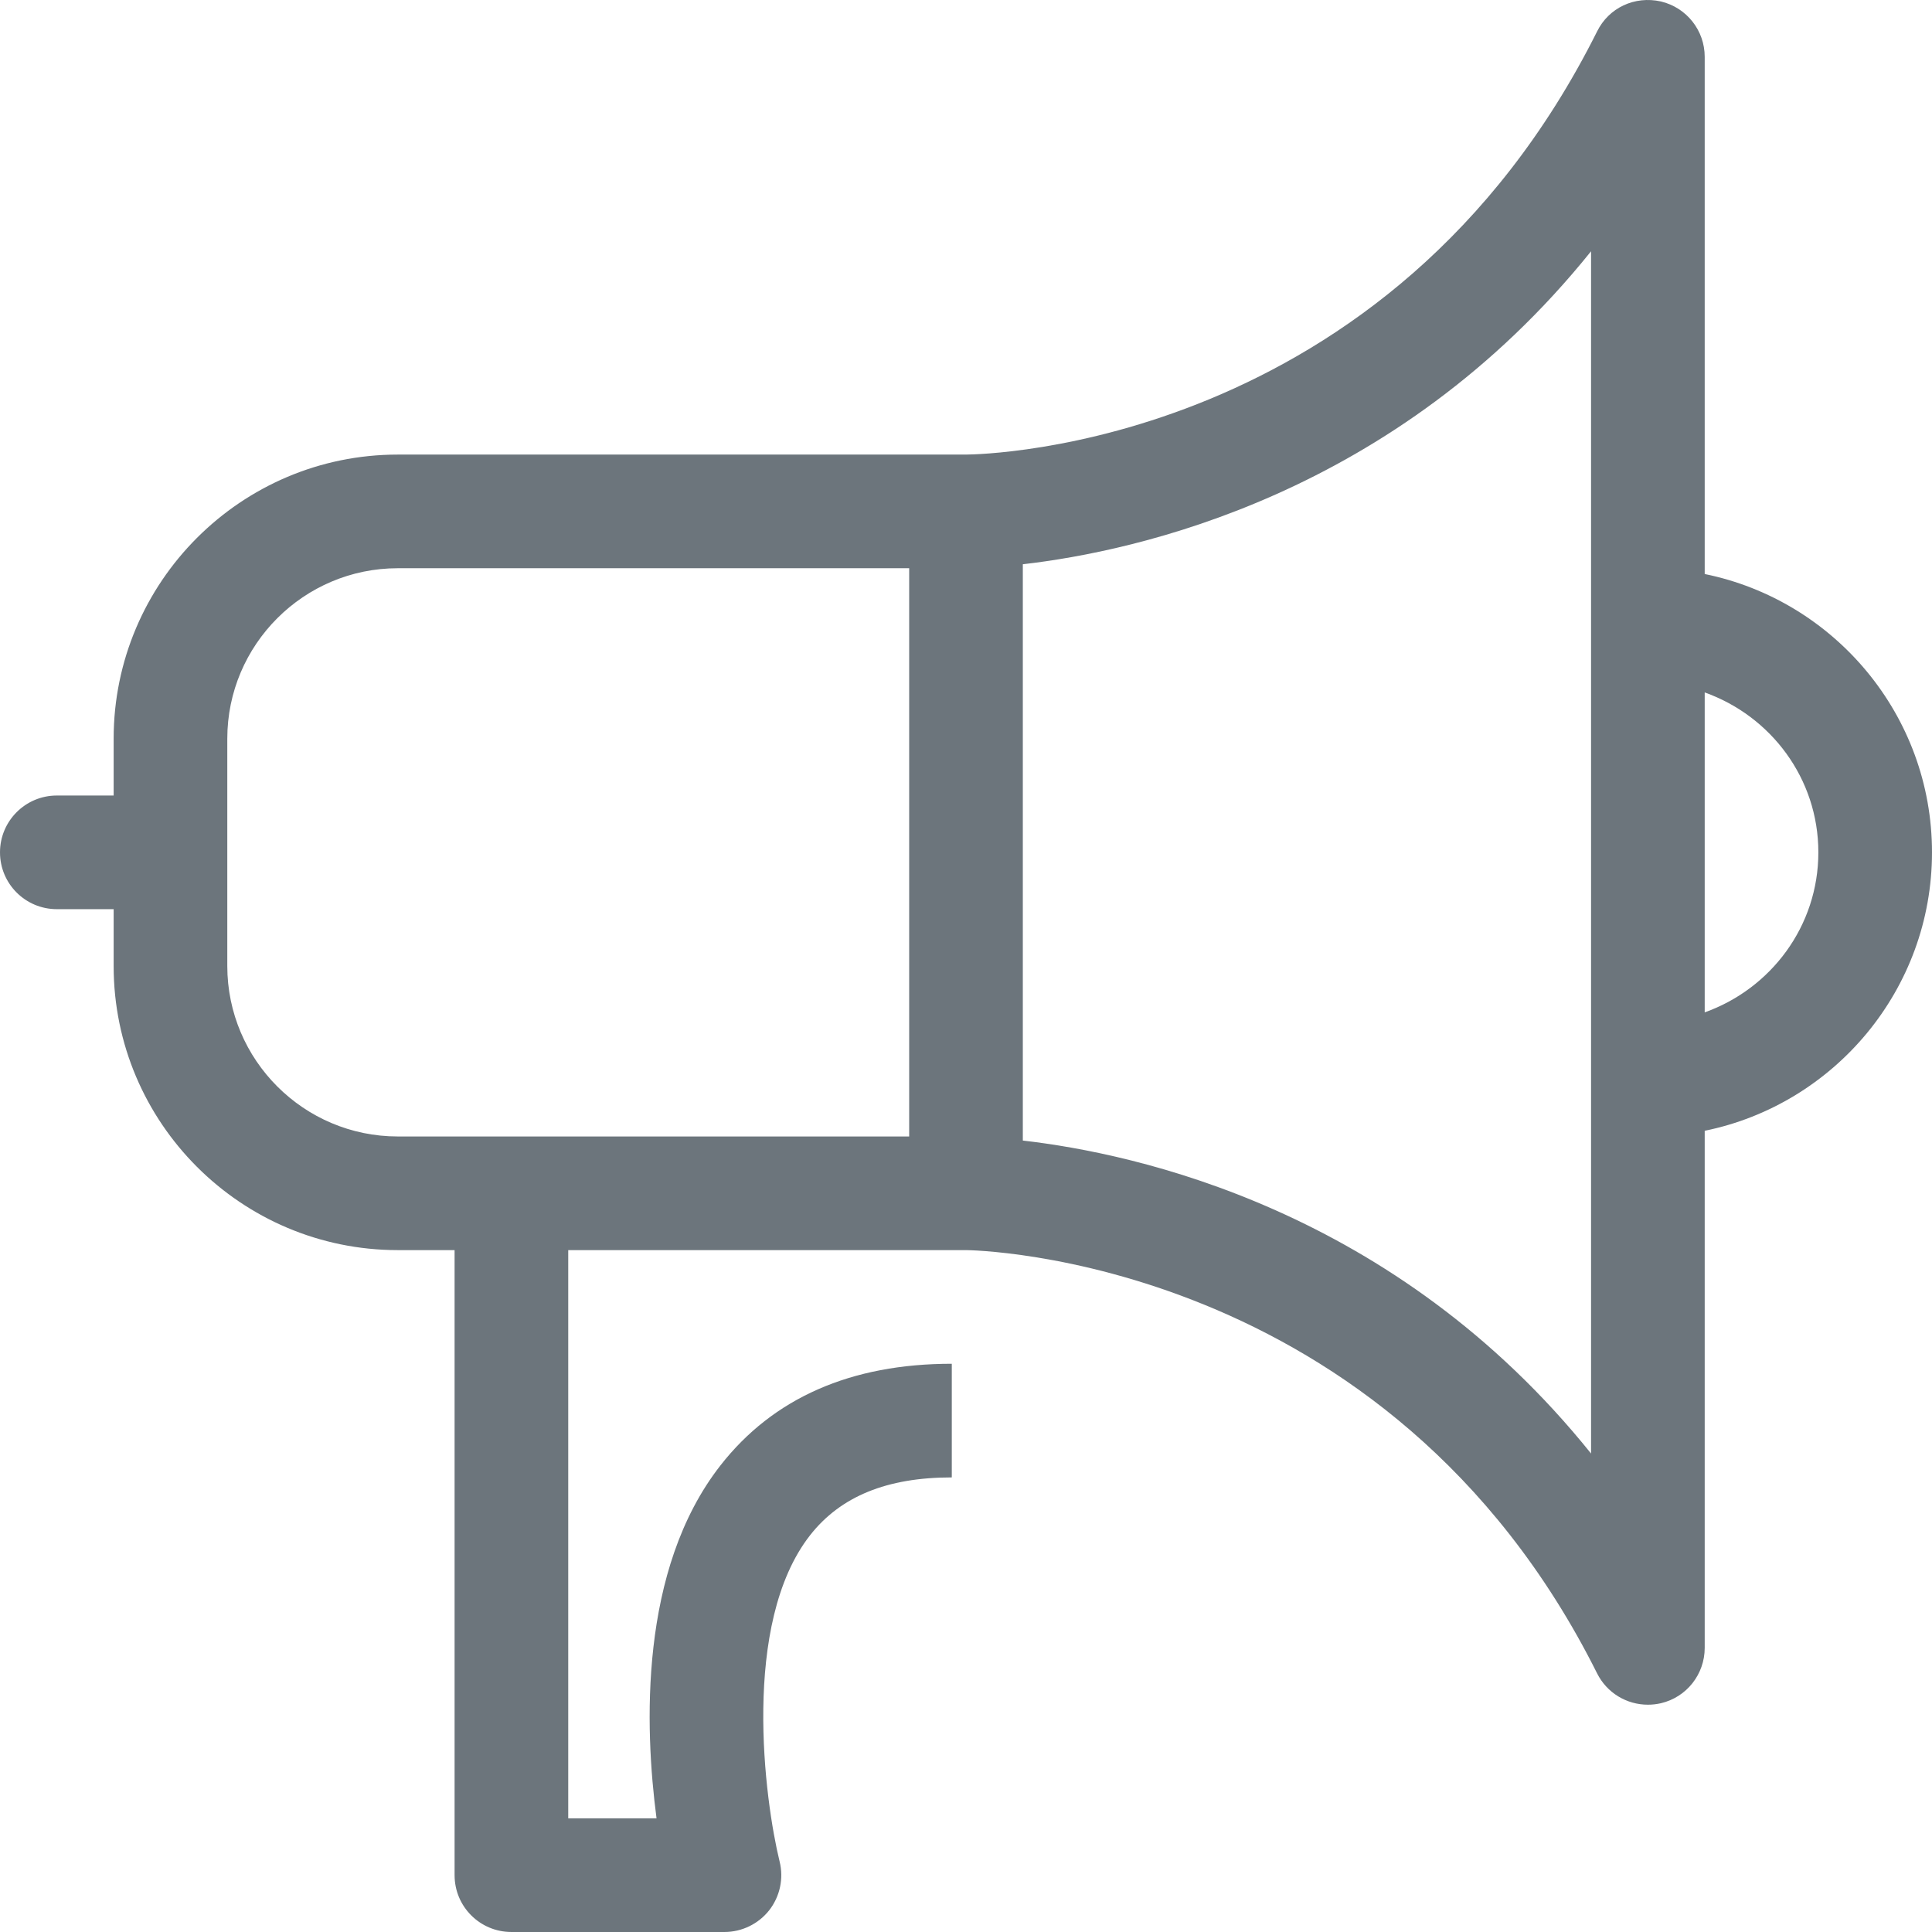 <svg xmlns:xlink="http://www.w3.org/1999/xlink" xmlns="http://www.w3.org/2000/svg" name="IconAnnouncement" viewBox="0 0 1920 1920" rotate="0"   aria-hidden="true" role="presentation" focusable="false" class="esvoZ_bGBk esvoZ_drOs esvoZ_eXrk cGqzL_bGBk cGqzL_dIzR cGqzL_owrh" style="width: 1em; height: 1em;" width="1920"  height="1920" ><g role="presentation" fill="#6C757C"><path d="M1587.162,31.278 C1598.682,7.787 1624.433,-4.411 1650.635,1.462 C1676.16,7.561 1694.118,30.262 1694.118,56.464 L1694.118,56.464 L1694.118,570.46 C1822.871,596.662 1920,710.733 1920,847.053 C1920,983.373 1822.871,1097.556 1694.118,1123.758 L1694.118,1123.758 L1694.118,1637.641 C1694.118,1663.843 1676.16,1686.657 1650.635,1692.643 C1646.231,1693.66 1641.939,1694.111 1637.647,1694.111 C1616.527,1694.111 1596.875,1682.366 1587.162,1662.94 C1379.238,1247.203 964.179,1242.347 960,1242.347 L960,1242.347 L564.706,1242.347 L564.706,1807.053 L652.461,1807.053 C640.602,1716.926 634.955,1560.05 715.934,1456.37 C768.339,1389.283 845.591,1355.288 945.882,1355.288 L945.882,1355.288 L945.882,1468.229 C881.393,1468.229 835.313,1487.09 805.045,1525.716 C736.264,1613.584 759.981,1789.547 774.776,1849.97 C778.955,1866.798 775.115,1884.643 764.499,1898.309 C753.769,1911.975 737.28,1919.994 720,1919.994 L720,1919.994 L508.235,1919.994 C477.064,1919.994 451.765,1894.808 451.765,1863.523 L451.765,1863.523 L451.765,1242.347 L395.294,1242.347 C239.548,1242.347 112.941,1115.74 112.941,959.994 L112.941,959.994 L112.941,903.523 L56.471,903.523 C25.299,903.523 0,878.337 0,847.053 C0,815.881 25.299,790.582 56.471,790.582 L56.471,790.582 L112.941,790.582 L112.941,734.111 C112.941,578.478 239.548,451.758 395.294,451.758 L395.294,451.758 L959.887,451.758 C976.828,451.646 1380.367,444.756 1587.162,31.278 Z M1581.176,249.707 C1386.466,492.078 1128.96,547.871 1016.471,560.747 L1016.471,560.747 L1016.471,1133.471 C1128.96,1146.347 1386.466,1202.027 1581.176,1444.511 L1581.176,1444.511 Z M903.529,564.7 L395.294,564.7 C301.892,564.7 225.882,640.709 225.882,734.111 L225.882,734.111 L225.882,959.994 C225.882,1053.396 301.892,1129.406 395.294,1129.406 L395.294,1129.406 L903.529,1129.406 L903.529,564.7 Z M1694.118,688.144 L1694.118,1006.074 C1759.736,982.695 1807.059,920.577 1807.059,847.053 C1807.059,773.528 1759.736,711.523 1694.118,688.144 L1694.118,688.144 Z" fill-rule="evenodd" stroke="none" stroke-width="1" fill="#6C757C"></path></g></svg>